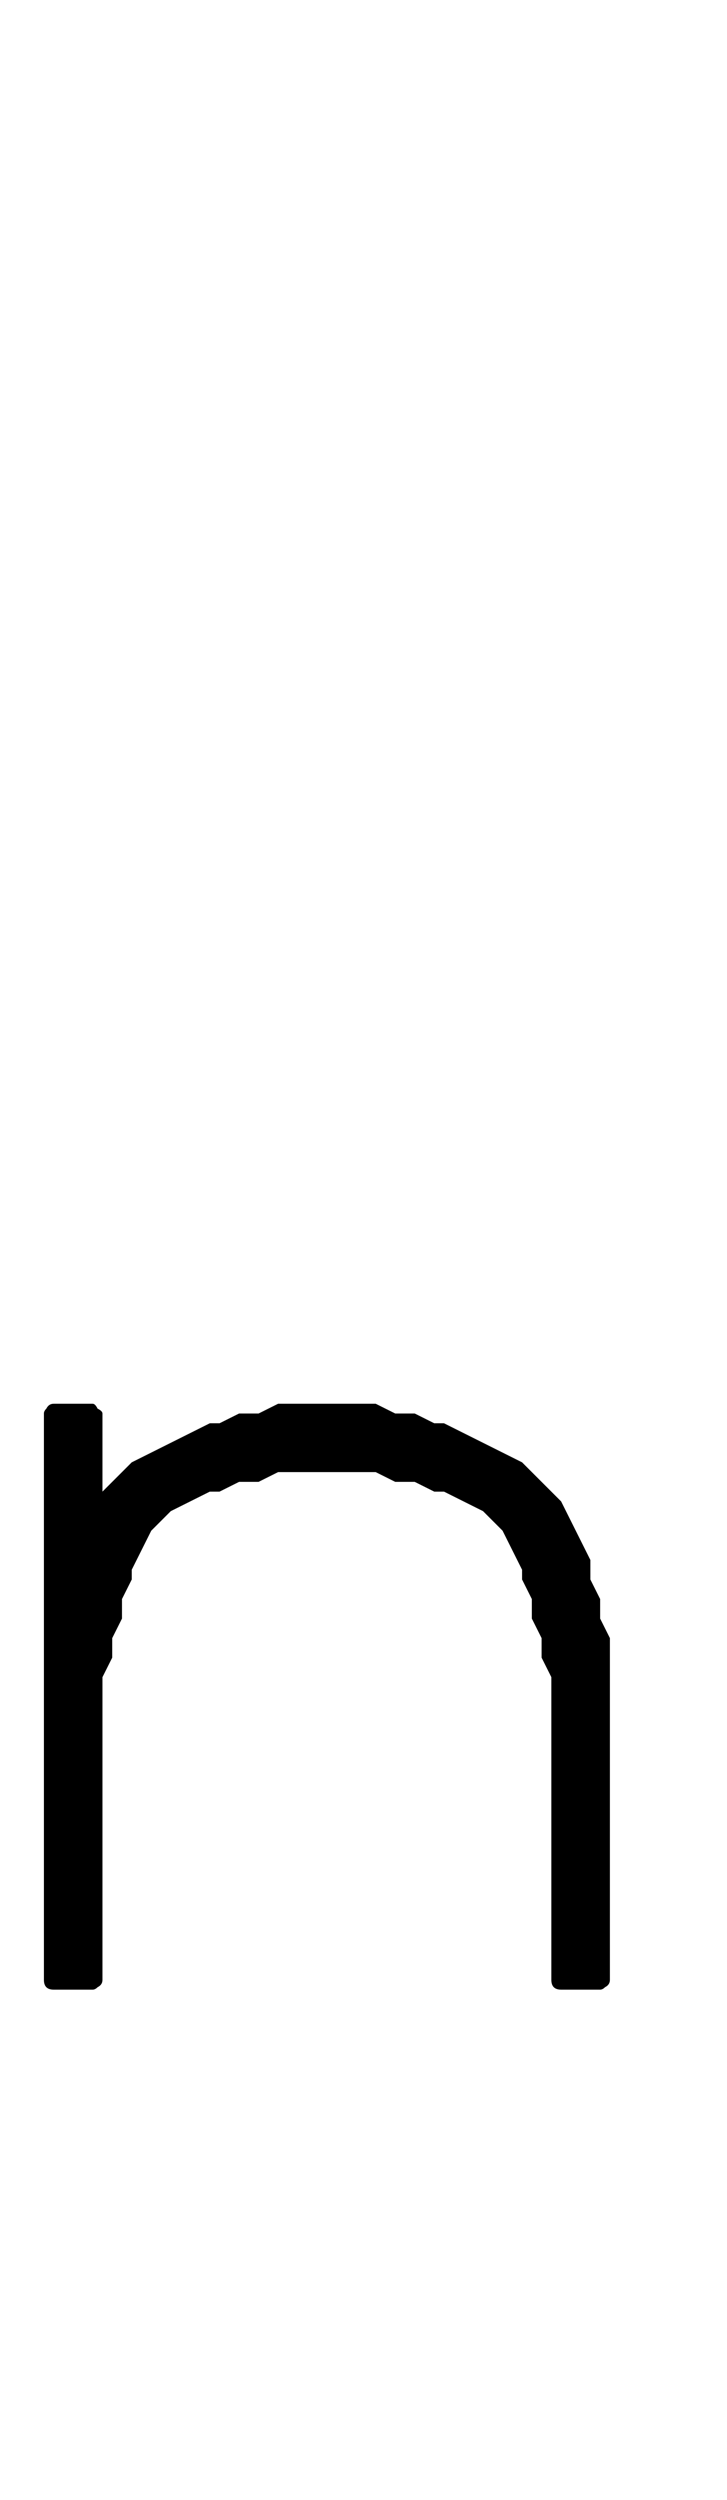 <?xml version="1.0" standalone="no"?>
<!DOCTYPE svg PUBLIC "-//W3C//DTD SVG 1.1//EN" "http://www.w3.org/Graphics/SVG/1.1/DTD/svg11.dtd" >
<svg xmlns="http://www.w3.org/2000/svg" xmlns:xlink="http://www.w3.org/1999/xlink" version="1.1" viewBox="-10 0 298 1024">
   <path fill="currentColor"
d="M12 815q-2 0 -3 -1t-1 -3v-232q0 -1 1 -2q1 -2 3 -2h16q1 0 2 2q2 1 2 2v32l12 -12l32 -16h4l8 -4h8l8 -4h40l8 4h8l8 4h4l32 16l16 16l12 24v8l4 8v8l4 8v140q0 2 -2 3q-1 1 -2 1h-16q-2 0 -3 -1t-1 -3v-124l-4 -8v-8l-4 -8v-8l-4 -8v-4l-8 -16l-8 -8l-16 -8h-4l-8 -4
h-8l-8 -4h-40l-8 4h-8l-8 4h-4l-16 8l-8 8l-8 16v4l-4 8v8l-4 8v8l-4 8v124q0 2 -2 3q-1 1 -2 1h-16z" />
</svg>
